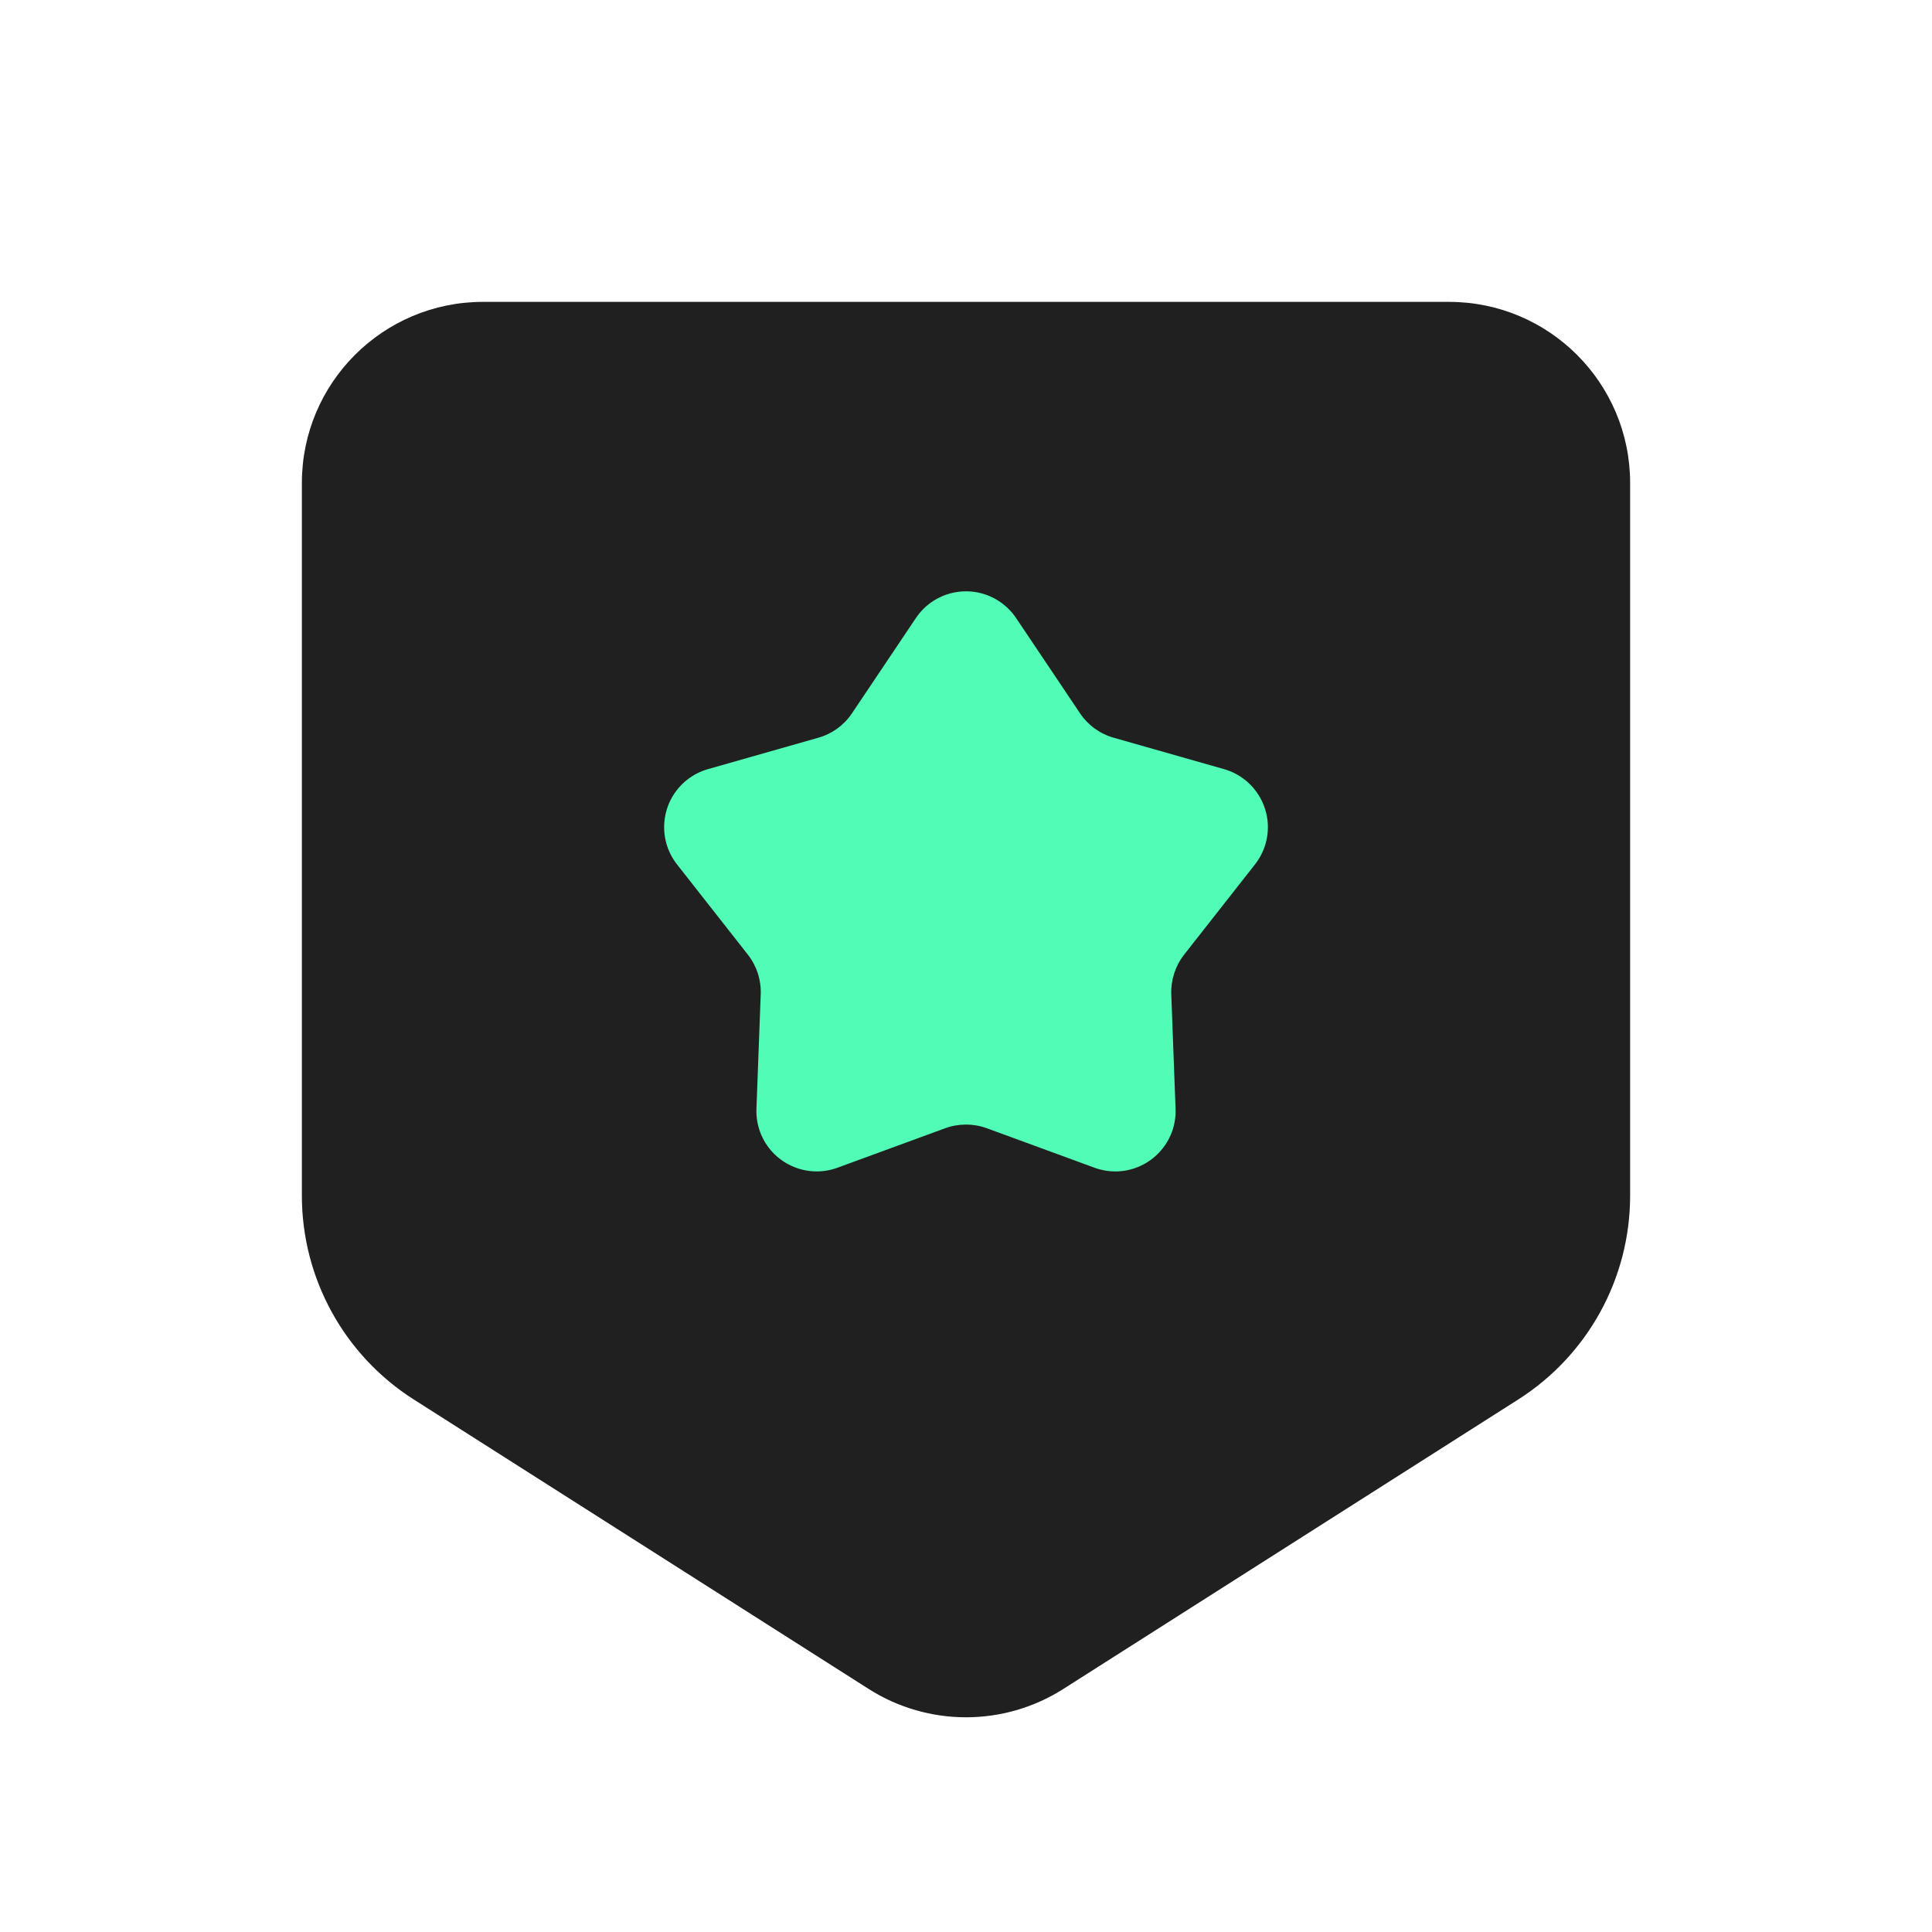 <?xml version="1.0" encoding="UTF-8"?>
<svg width="32px" height="32px" viewBox="0 0 32 32" version="1.1" xmlns="http://www.w3.org/2000/svg" xmlns:xlink="http://www.w3.org/1999/xlink">
    <title>我的等级</title>
    <g id="我的等级" stroke="none" stroke-width="1" fill="none" fill-rule="evenodd">
        <path d="M8,5 L24,5 C25.657,5 27,6.343 27,8 L27,19.804 C27,21.172 26.301,22.445 25.148,23.179 L17.611,27.975 C16.628,28.6 15.372,28.6 14.389,27.975 L6.852,23.179 C5.699,22.445 5,21.172 5,19.804 L5,8 C5,6.343 6.343,5 8,5 Z" id="矩形" fill="#202020"></path>
        <path d="M15.656,18.687 L13.872,19.341 C13.354,19.531 12.779,19.265 12.589,18.747 C12.544,18.624 12.524,18.495 12.529,18.365 L12.6,16.467 C12.608,16.23 12.533,15.998 12.387,15.812 L11.214,14.318 C10.873,13.884 10.948,13.255 11.383,12.914 C11.485,12.834 11.602,12.774 11.727,12.739 L13.554,12.219 C13.782,12.155 13.979,12.011 14.111,11.815 L15.17,10.237 C15.477,9.779 16.099,9.656 16.557,9.964 C16.665,10.037 16.758,10.129 16.83,10.237 L17.889,11.815 C18.021,12.011 18.218,12.155 18.446,12.219 L20.273,12.739 C20.804,12.89 21.113,13.443 20.962,13.974 C20.926,14.099 20.866,14.216 20.786,14.318 L19.613,15.812 C19.467,15.998 19.392,16.23 19.4,16.467 L19.471,18.365 C19.492,18.917 19.061,19.381 18.509,19.402 C18.379,19.406 18.25,19.386 18.128,19.341 L16.344,18.687 C16.122,18.606 15.878,18.606 15.656,18.687 Z" id="星形" fill="#51FCB6"></path>
    </g>
</svg>